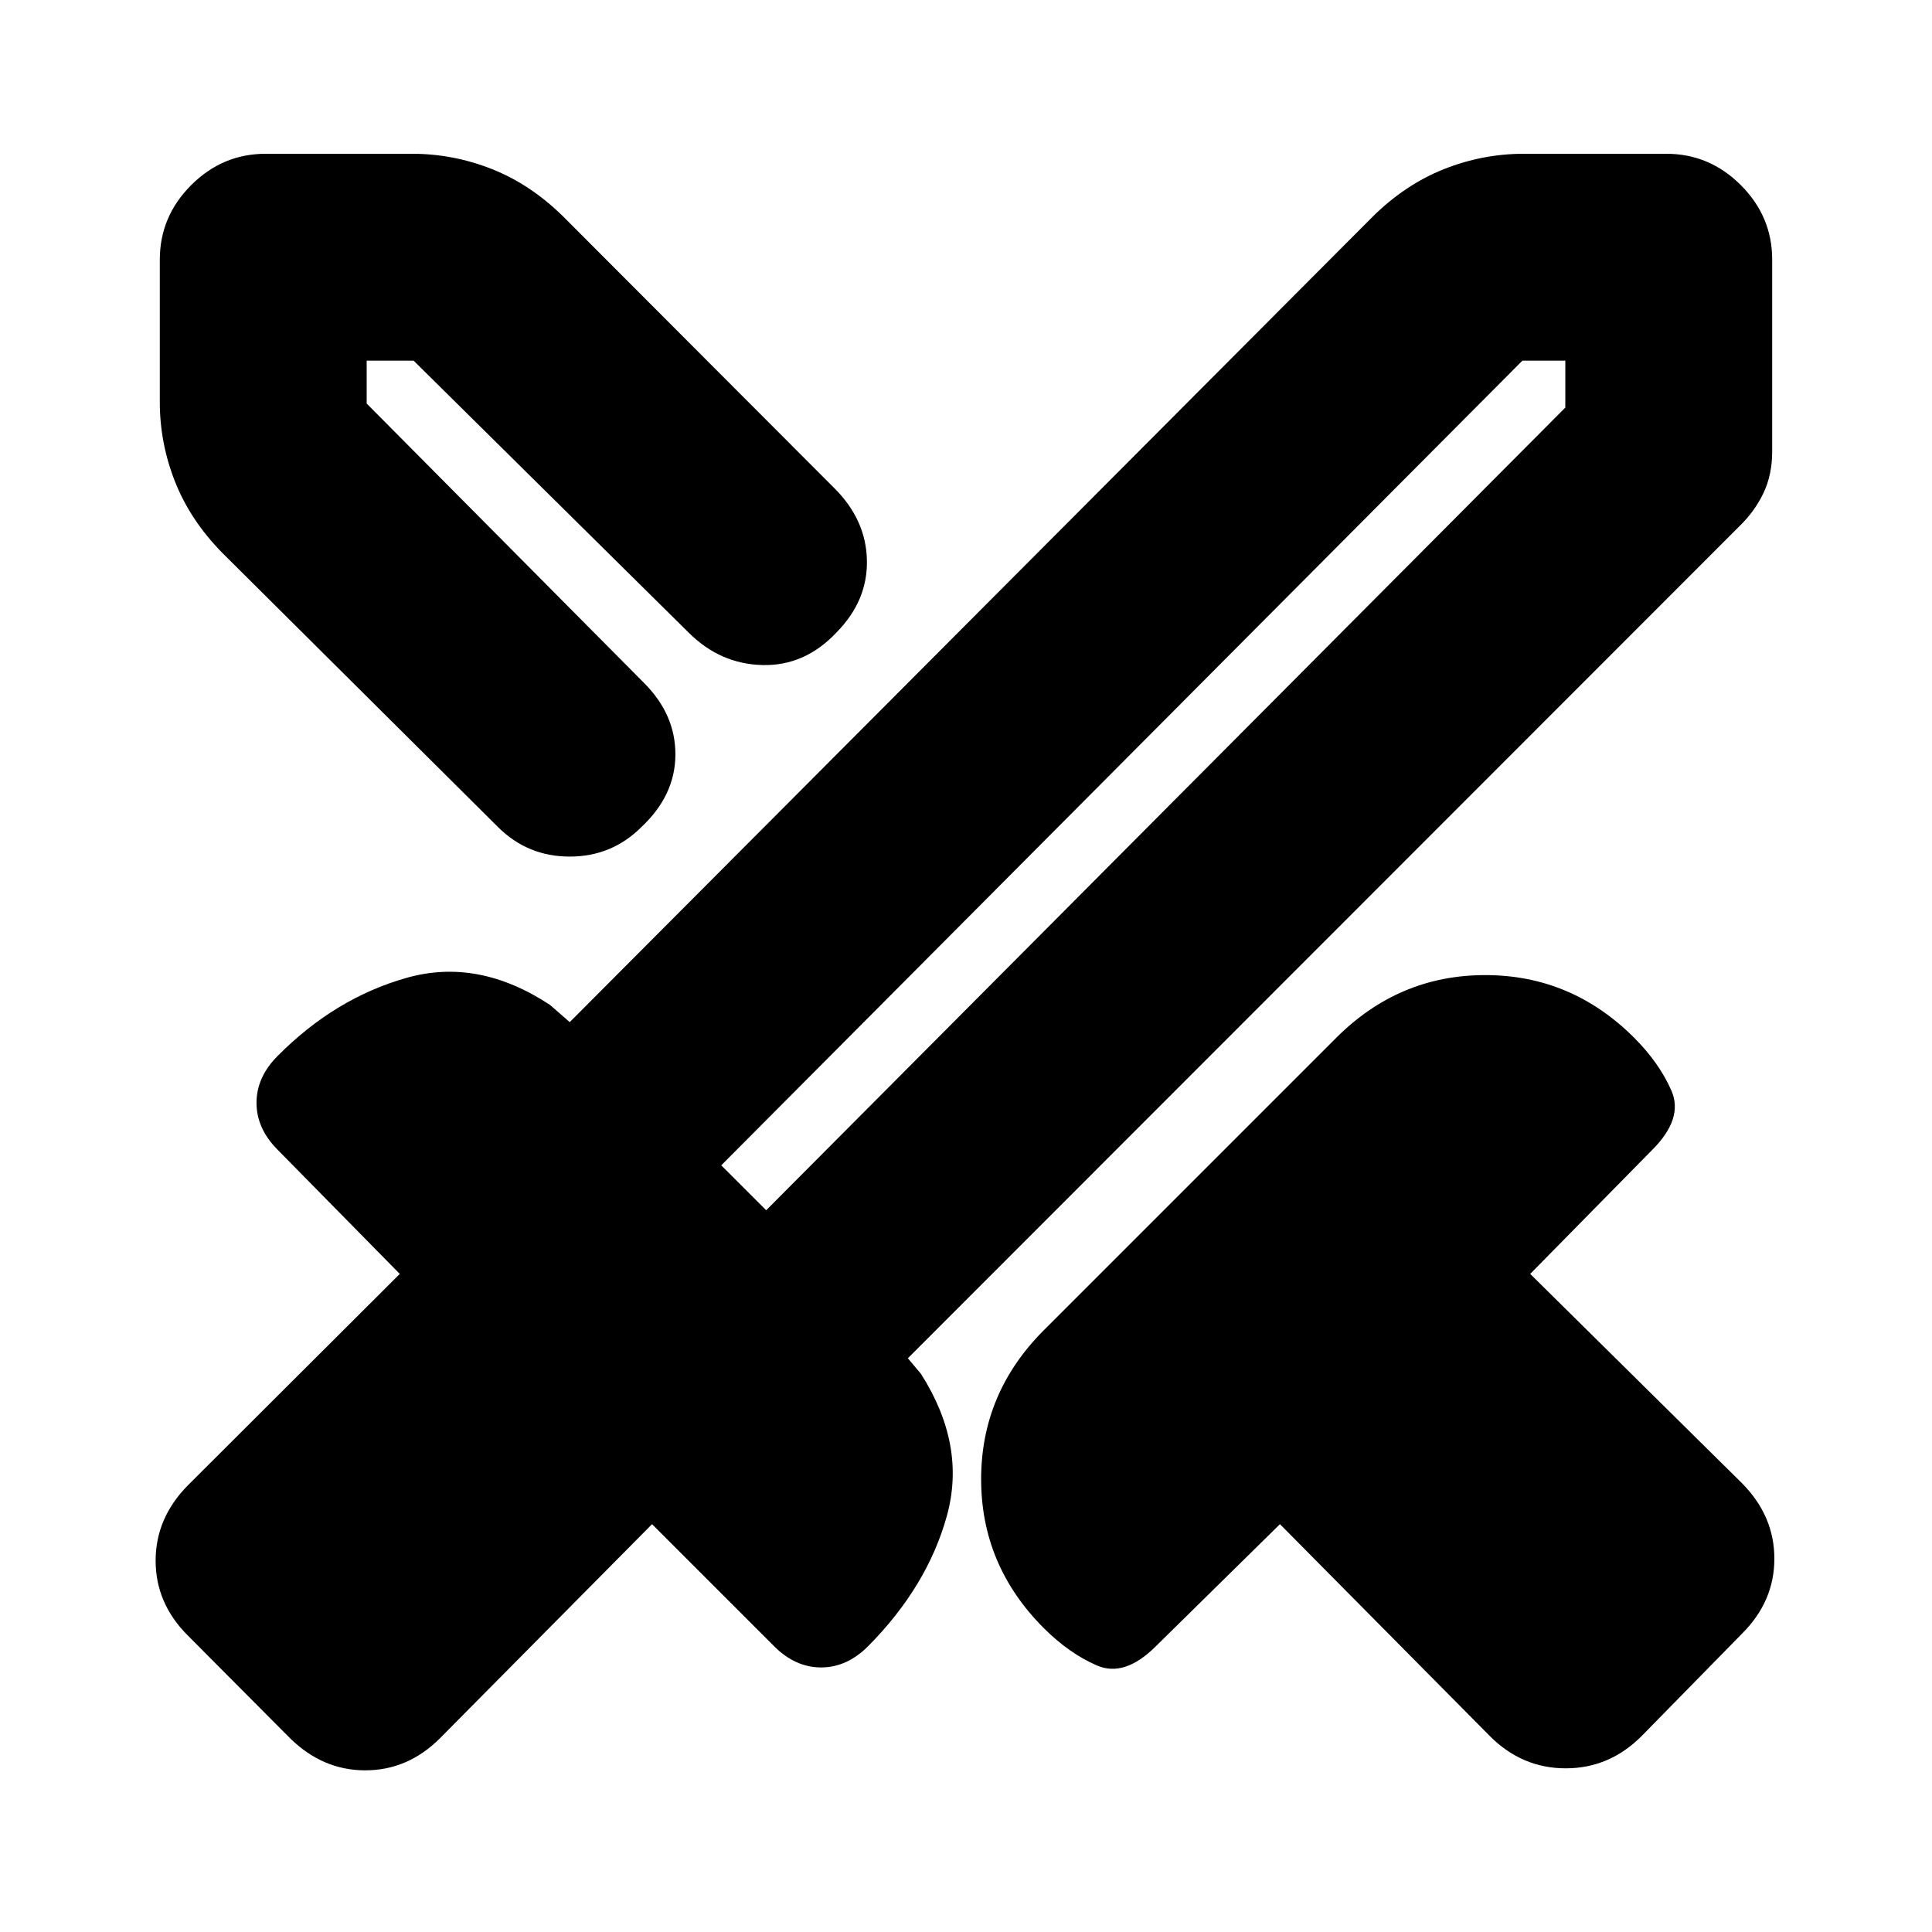 <svg xmlns="http://www.w3.org/2000/svg" height="20" viewBox="0 -960 960 960" width="20"><path d="M740.37-97.28 636-202.65l-61.67 60.67q-15.53 15.52-29.33 9.52-13.8-6-26.33-18.52-31.15-31.15-31.15-74.02t31.15-74.02l145.31-145.31q31.15-31.15 74.02-31.15t74.02 31.15q12.52 12.53 18.52 26.33 6 13.8-9.52 29.33L760.35-327l105.37 104.13q15.95 16.2 15.95 37.37 0 21.17-15.95 37.13l-50.09 51.09Q799.67-81.33 778-81.33t-37.63-15.95Zm124.02-601.33L451.11-285.09l6.52 7.76q22.57 35.44 12.87 70.54-9.7 35.09-39.17 64.81-10.53 10.52-23.33 10.52-12.8 0-23.33-10.52L324-202.65 218.63-96.28q-15.96 15.95-37.13 15.95t-37.37-15.95l-50.85-51.09q-15.95-15.96-15.95-37.13t15.95-37.37L198.65-327l-60.67-61.67Q127.46-399.2 127.46-412q0-12.8 10.52-23.33 28.48-28.71 64.07-38.79 35.6-10.08 71.28 13.49l9.76 8.52 399.08-400.32q16.2-15.96 35.4-23.56 19.19-7.6 39.63-7.6H828q21.43 0 37.01 15.58 15.58 15.58 15.58 37.01v95.24q0 11.72-4.36 20.81-4.36 9.1-11.84 16.34ZM354.91-585l11.81-13.04L378-608.09l-11.28 10.05L354.91-585Zm-107.5 35.91L110.57-685.17q-15.96-16.2-23.56-35.4-7.6-19.19-7.6-39.63V-831q0-21.43 15.58-37.01 15.58-15.58 37.01-15.58h72.8q20.44 0 39.63 7.6 19.2 7.6 35.4 23.56l134.84 135.08q15.72 15.72 16.1 35.8.38 20.07-15.1 35.79-15.71 16.72-36.79 16.22t-36.79-16.22L205.52-780.8H182.2v21.32L320-620.67q15.72 15.71 15.6 35.79-.12 20.08-16.84 35.79-14.72 14.72-35.67 14.72-20.96 0-35.68-14.72Zm133.31 190.46L777.8-757.48v-23.32h-21.32L358.39-380.96l22.33 22.33Zm0 0-10.05-12.28-12.28-10.05 12.28 10.05 10.05 12.28Z"/></svg>